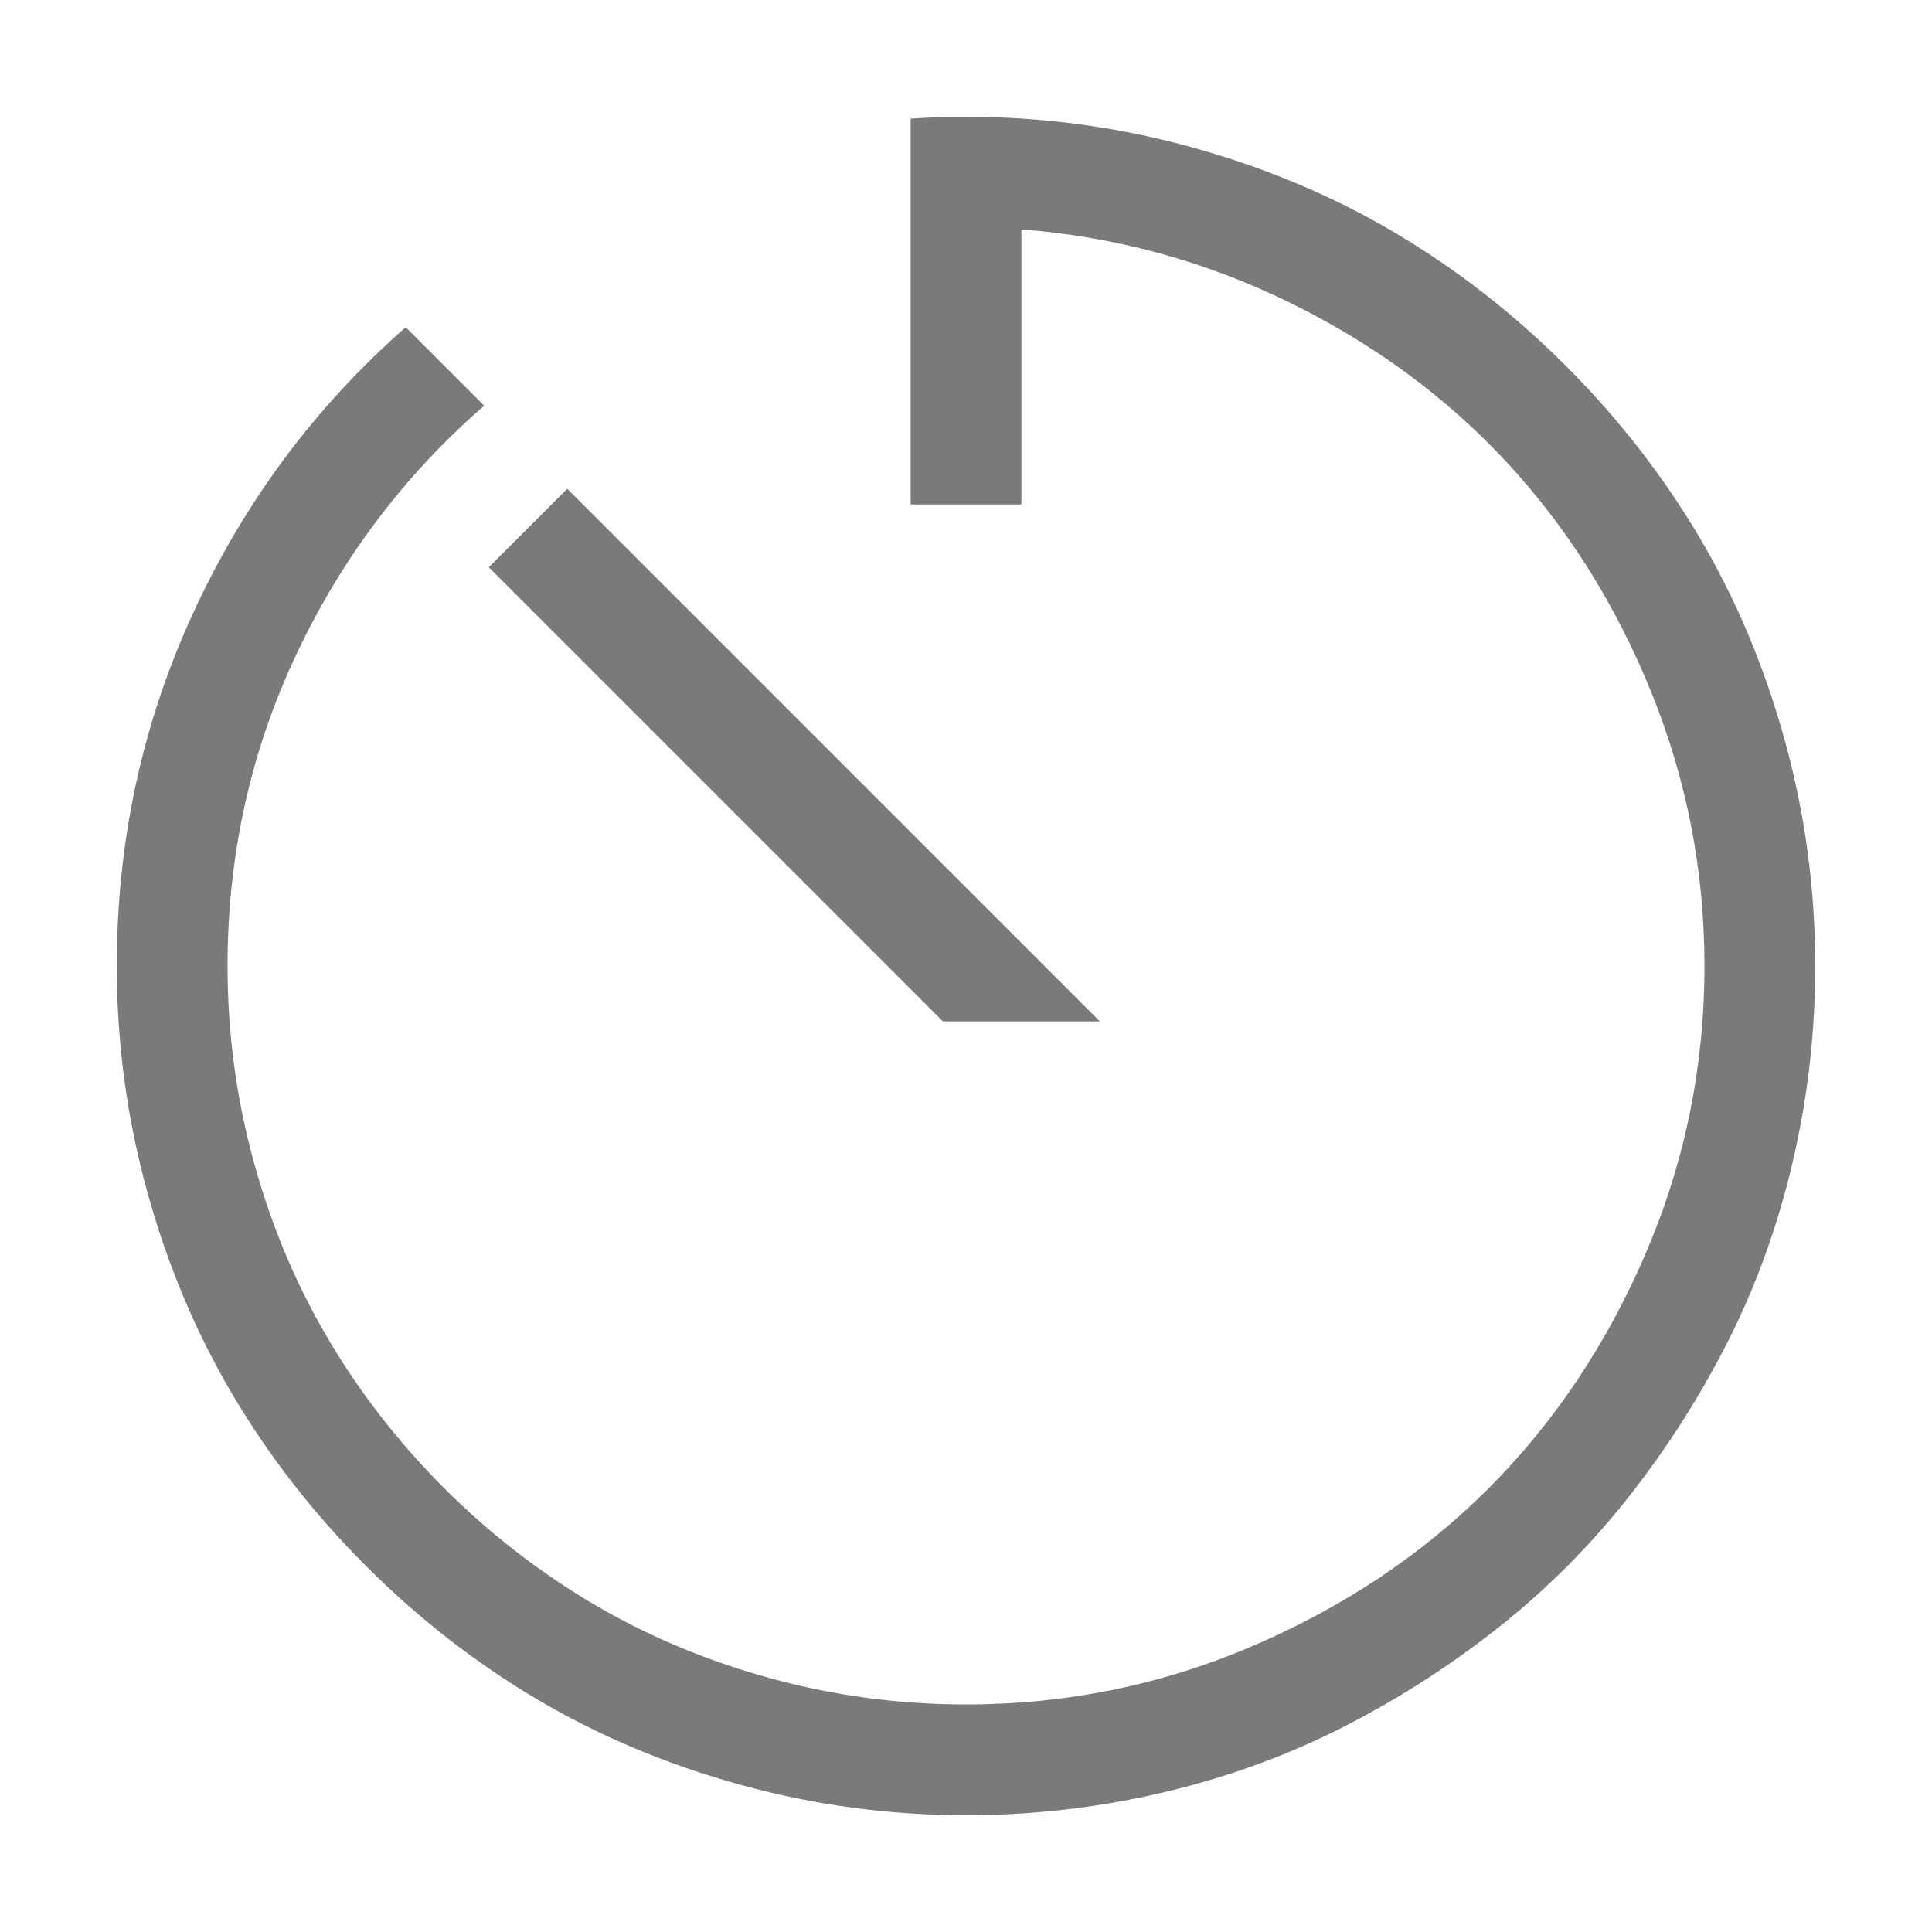 <svg fill="#7A7A7A" xmlns="http://www.w3.org/2000/svg" xmlns:xlink="http://www.w3.org/1999/xlink" version="1.0" x="0px" y="0px" viewBox="0 0 100 100" enable-background="new 0 0 100 100" xml:space="preserve"><g display="none"><rect x="7" y="7" display="inline" fill="#7A7A7A" stroke="#7A7A7A" stroke-width="0.25" stroke-miterlimit="10" width="86" height="86"></rect></g><g><g><path d="M50,6.044c3.981,0,7.876,0.526,11.682,1.577c3.807,1.051,7.311,2.525,10.512,4.419c3.201,1.896,6.155,4.197,8.862,6.904    c2.707,2.708,5.009,5.662,6.904,8.863c1.895,3.201,3.368,6.705,4.419,10.511c1.052,3.807,1.577,7.701,1.577,11.682    c0,3.409-0.382,6.761-1.146,10.058c-0.765,3.296-1.872,6.386-3.321,9.269c-1.449,2.882-3.177,5.598-5.184,8.146    s-4.284,4.826-6.832,6.833c-2.549,2.007-5.264,3.734-8.146,5.184c-2.883,1.449-5.972,2.556-9.269,3.321S53.408,93.956,50,93.956    c-3.981,0-7.875-0.525-11.682-1.577c-3.806-1.051-7.31-2.524-10.511-4.419c-3.201-1.896-6.156-4.197-8.862-6.904    c-2.708-2.708-5.01-5.662-6.904-8.863c-1.896-3.201-3.368-6.705-4.42-10.511C6.57,57.876,6.045,53.982,6.045,50    c0-6.465,1.321-12.565,3.966-18.299c2.644-5.733,6.307-10.654,10.988-14.763l4.062,4.061c-4.141,3.6-7.39,7.907-9.747,12.924    S11.778,44.299,11.778,50c0,3.472,0.454,6.856,1.361,10.153c0.908,3.297,2.189,6.346,3.847,9.149    c1.655,2.803,3.654,5.375,5.996,7.716c2.341,2.341,4.912,4.339,7.716,5.996c2.803,1.656,5.853,2.938,9.149,3.846    S46.528,88.222,50,88.222c5.191,0,10.145-1.011,14.859-3.034c4.714-2.023,8.774-4.738,12.184-8.146    c3.407-3.409,6.123-7.47,8.146-12.184c2.022-4.713,3.034-9.667,3.034-14.859c0-4.937-0.924-9.675-2.771-14.214    c-1.848-4.539-4.34-8.496-7.477-11.873c-3.138-3.376-6.889-6.131-11.252-8.266c-4.364-2.134-8.982-3.392-13.855-3.774v14.238    h-5.733V6.14C48.089,6.077,49.045,6.044,50,6.044z M56.928,52.867h-8.122L25.3,29.36l4.061-4.061L56.928,52.867z"></path></g></g></svg>